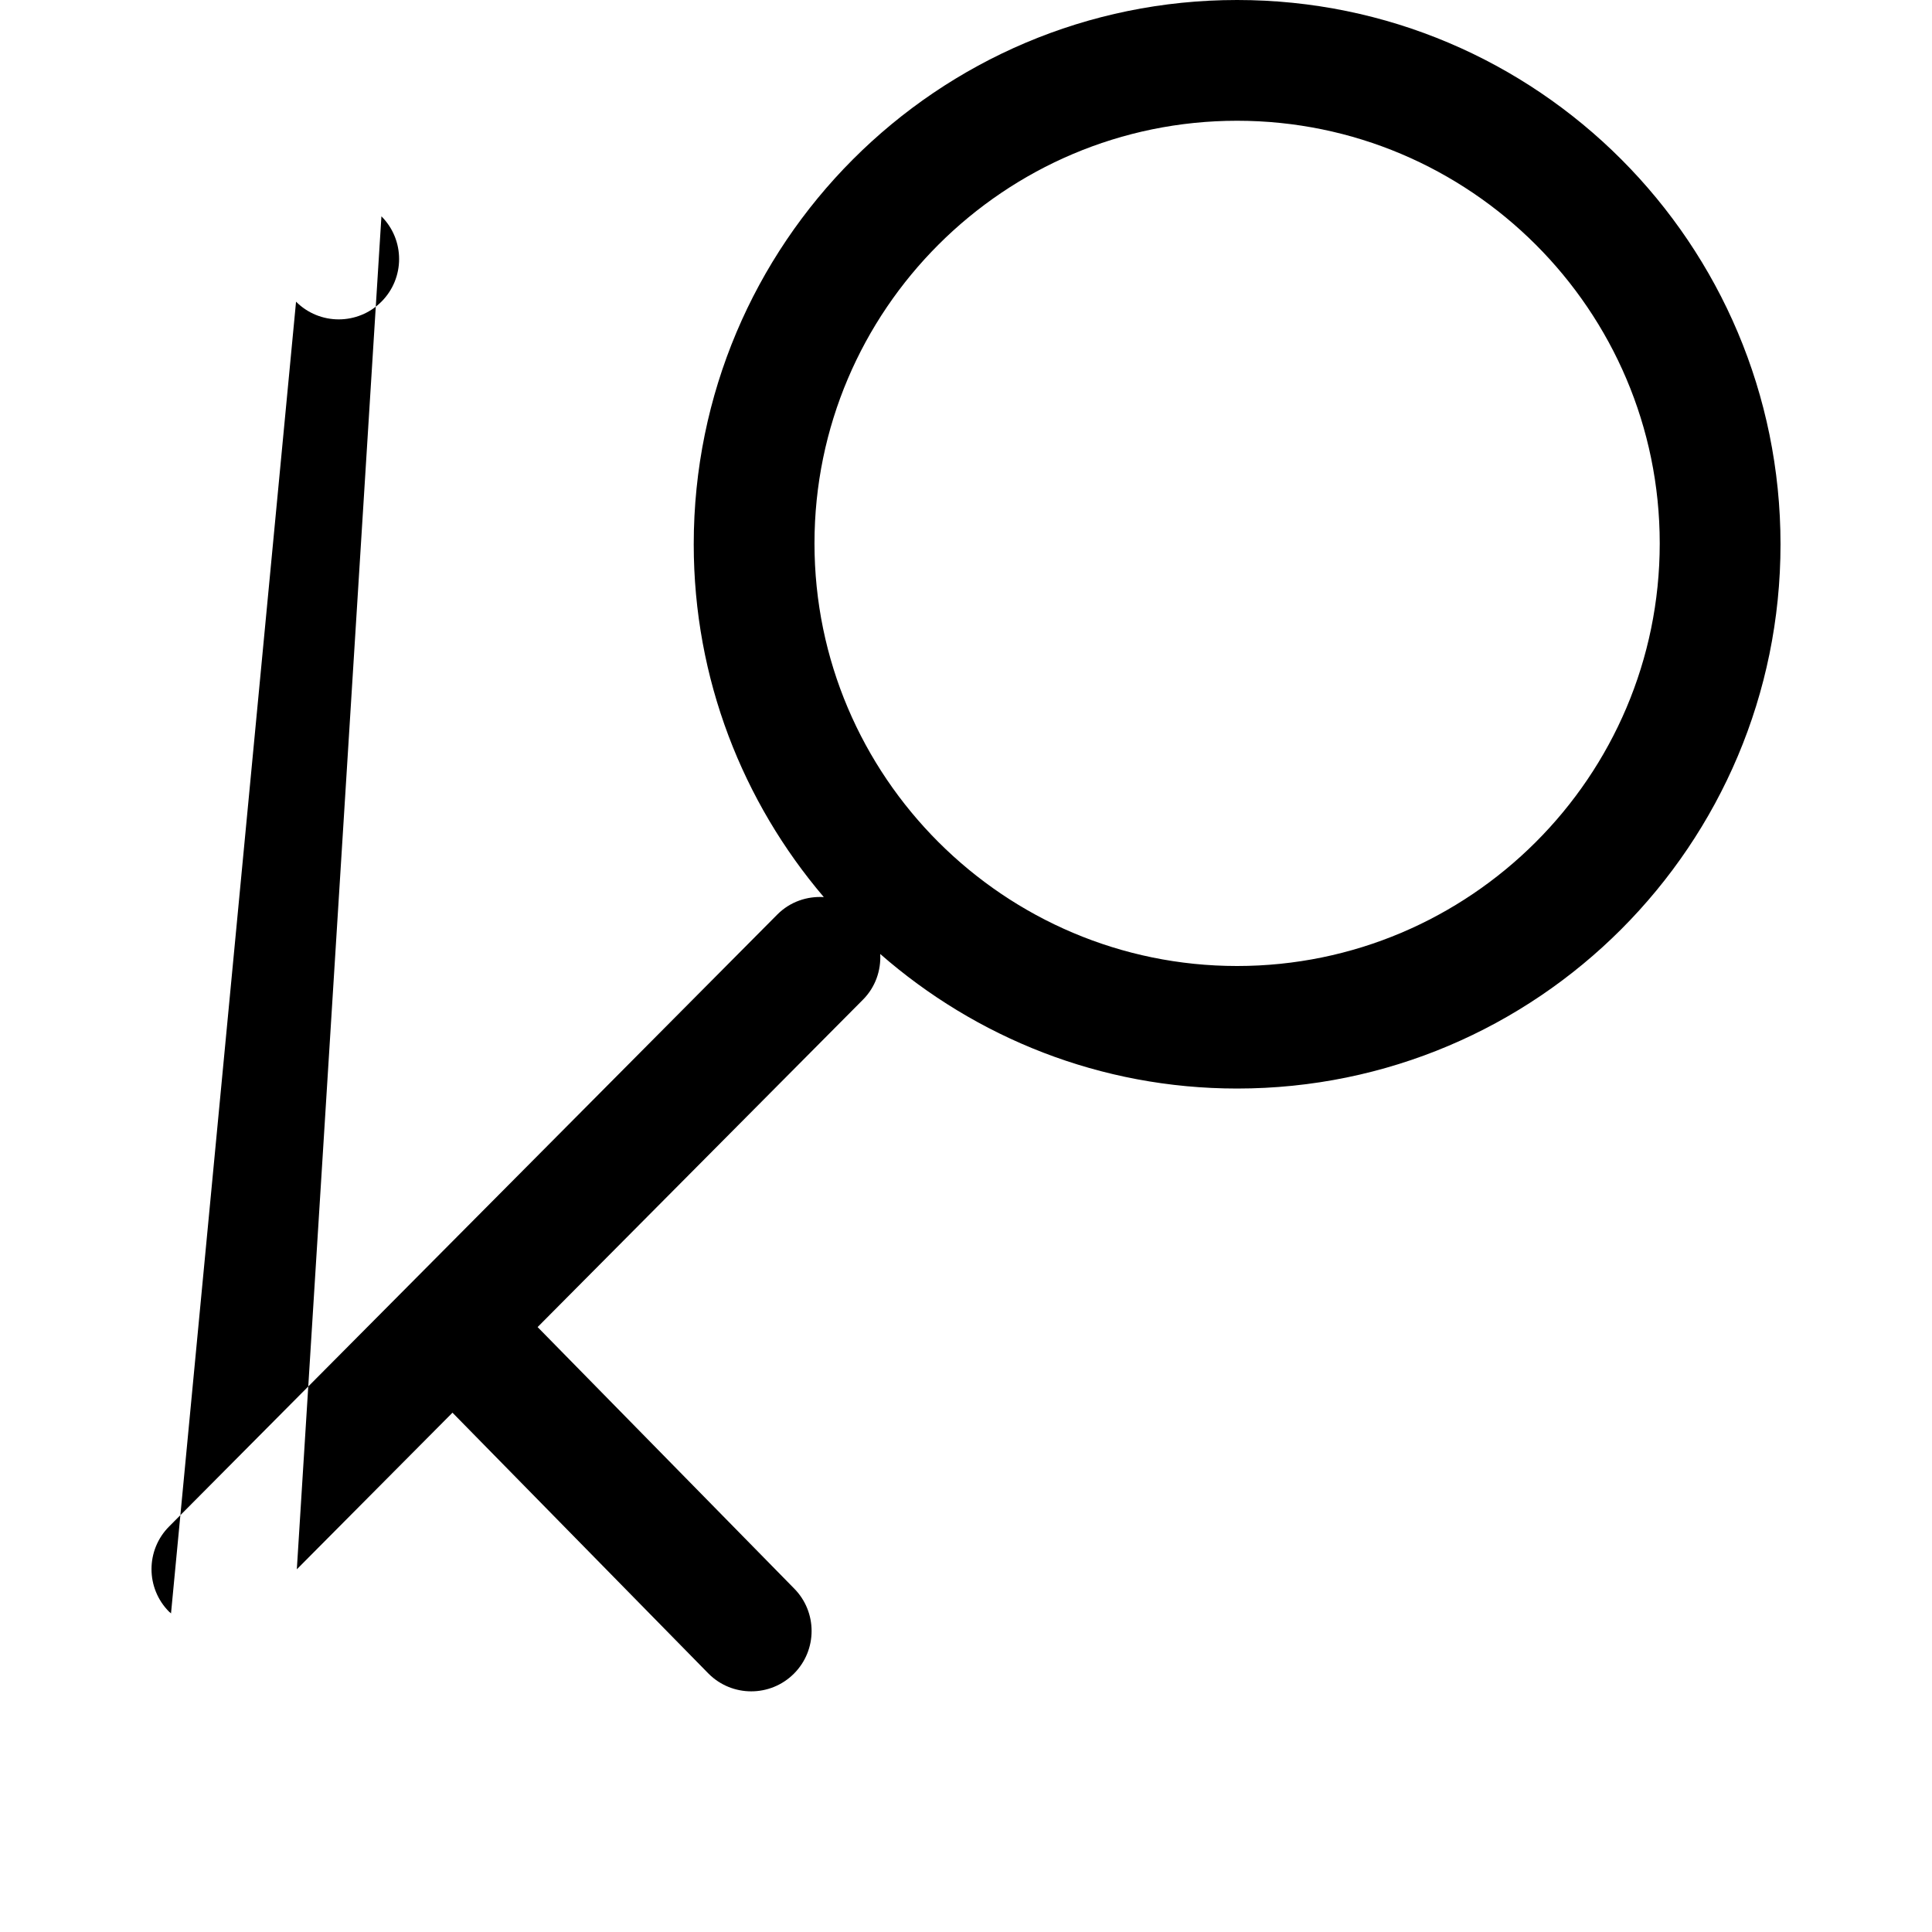 <svg xmlns="http://www.w3.org/2000/svg" viewBox="0 0 1024 1024"><path d="M655.696 0C496.64 0 367.693 129.154 367.693 288.467c0 71.408 26.032 136.624 68.944 187.008-8.832-.544-17.84 2.432-24.591 9.184L89.662 809.043c-12.481 12.496-12.481 32.768 0 45.249.24.24.512.383.768.624.08.08.128.175.208.255L156.912 159.904c12.48 12.497 32.753 12.497 45.25 0s12.495-32.768 0-45.249L157.326 831.762l82.496-83.007 135.728 138.32c12.48 12.496 32.753 12.496 45.25 0s12.48-32.769 0-45.25L284.943 703.379l172.384-173.472c6.672-6.672 9.664-15.536 9.216-24.273 50.624 44.288 116.672 71.313 189.168 71.313 159.056 0 288-129.152 288-288.48C943.696 129.154 814.769 0 655.696 0zm-.003 512.002c-123.248 0-224-100.272-224-224 0-123.744 100.752-224 224-224s224 100.256 224 224c0 123.728-100.736 224-224 224z"/></svg>
